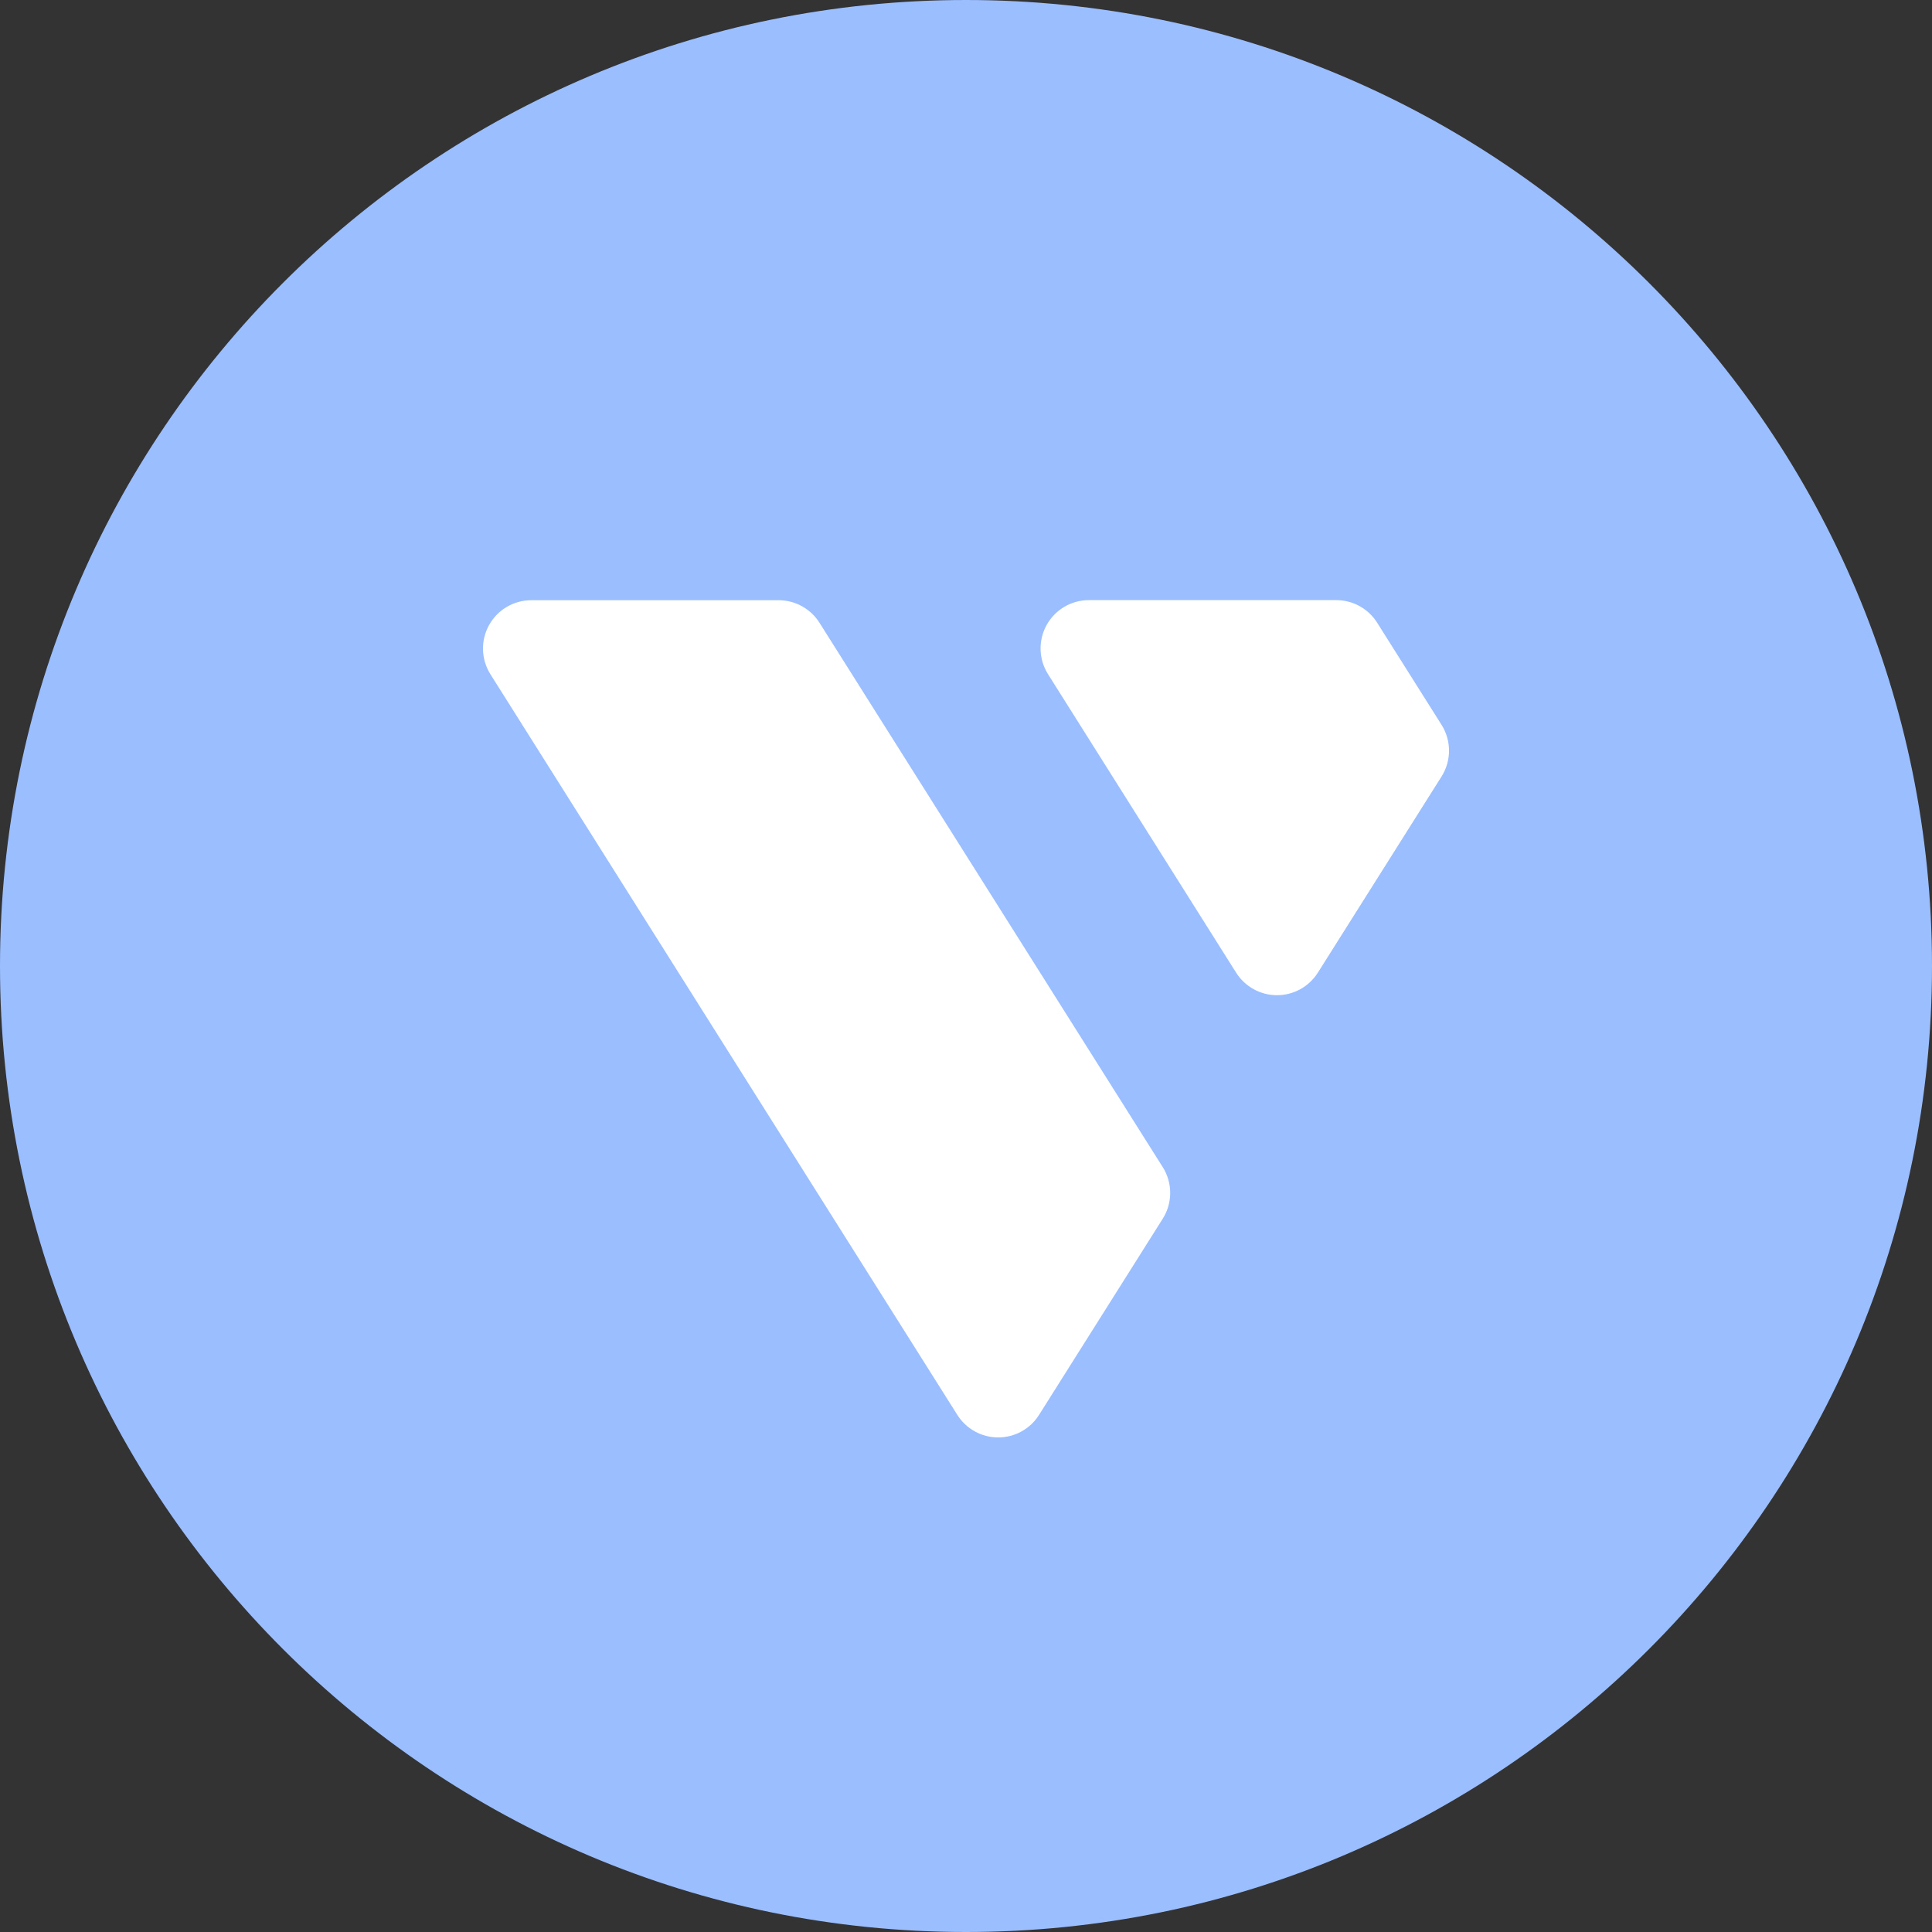 <svg width="1024" height="1024" viewBox="0 0 1024 1024" fill="none" xmlns="http://www.w3.org/2000/svg">
<rect x="0" y="0" width="1024" height="1024" fill="#333333" stroke="none"/>
<g clip-path="url(#clip0_2_3873)">
<path d="M512 1024C794.77 1024 1024 794.77 1024 512C1024 229.23 794.77 0 512 0C229.23 0 0 229.23 0 512C0 794.77 229.23 1024 512 1024Z" fill="#9ABEFF"/>
<path d="M259.94 357.38C257.499 353.507 256.141 349.05 256.008 344.474C255.875 339.898 256.971 335.37 259.183 331.361C261.395 327.353 264.642 324.011 268.584 321.684C272.527 319.357 277.022 318.13 281.6 318.13H412.73C417.059 318.133 421.317 319.236 425.104 321.334C428.891 323.433 432.083 326.46 434.38 330.13L616.29 618.62C618.866 622.707 620.233 627.439 620.233 632.27C620.233 637.101 618.866 641.833 616.29 645.92L550.72 749.92C548.414 753.581 545.217 756.597 541.43 758.687C537.642 760.778 533.386 761.874 529.06 761.874C524.733 761.874 520.478 760.778 516.69 758.687C512.902 756.597 509.706 753.581 507.4 749.92L259.94 357.38ZM655.17 515.53C657.478 519.188 660.674 522.202 664.462 524.291C668.249 526.38 672.504 527.476 676.83 527.476C681.155 527.476 685.41 526.38 689.198 524.291C692.985 522.202 696.182 519.188 698.49 515.53L721.07 479.72L764.07 411.53C766.646 407.44 768.013 402.704 768.013 397.87C768.013 393.036 766.646 388.3 764.07 384.21L729.94 330.08C727.641 326.409 724.448 323.382 720.659 321.283C716.871 319.184 712.611 318.082 708.28 318.08H577.13C572.552 318.08 568.057 319.307 564.114 321.634C560.172 323.961 556.925 327.303 554.713 331.311C552.501 335.32 551.405 339.848 551.538 344.424C551.671 349 553.029 353.457 555.47 357.33L655.17 515.53Z" fill="white"/>
</g>
<defs>
<clipPath id="clip0_2_3873">
<rect width="1024" height="1024" fill="white"/>
</clipPath>
</defs>
</svg>
